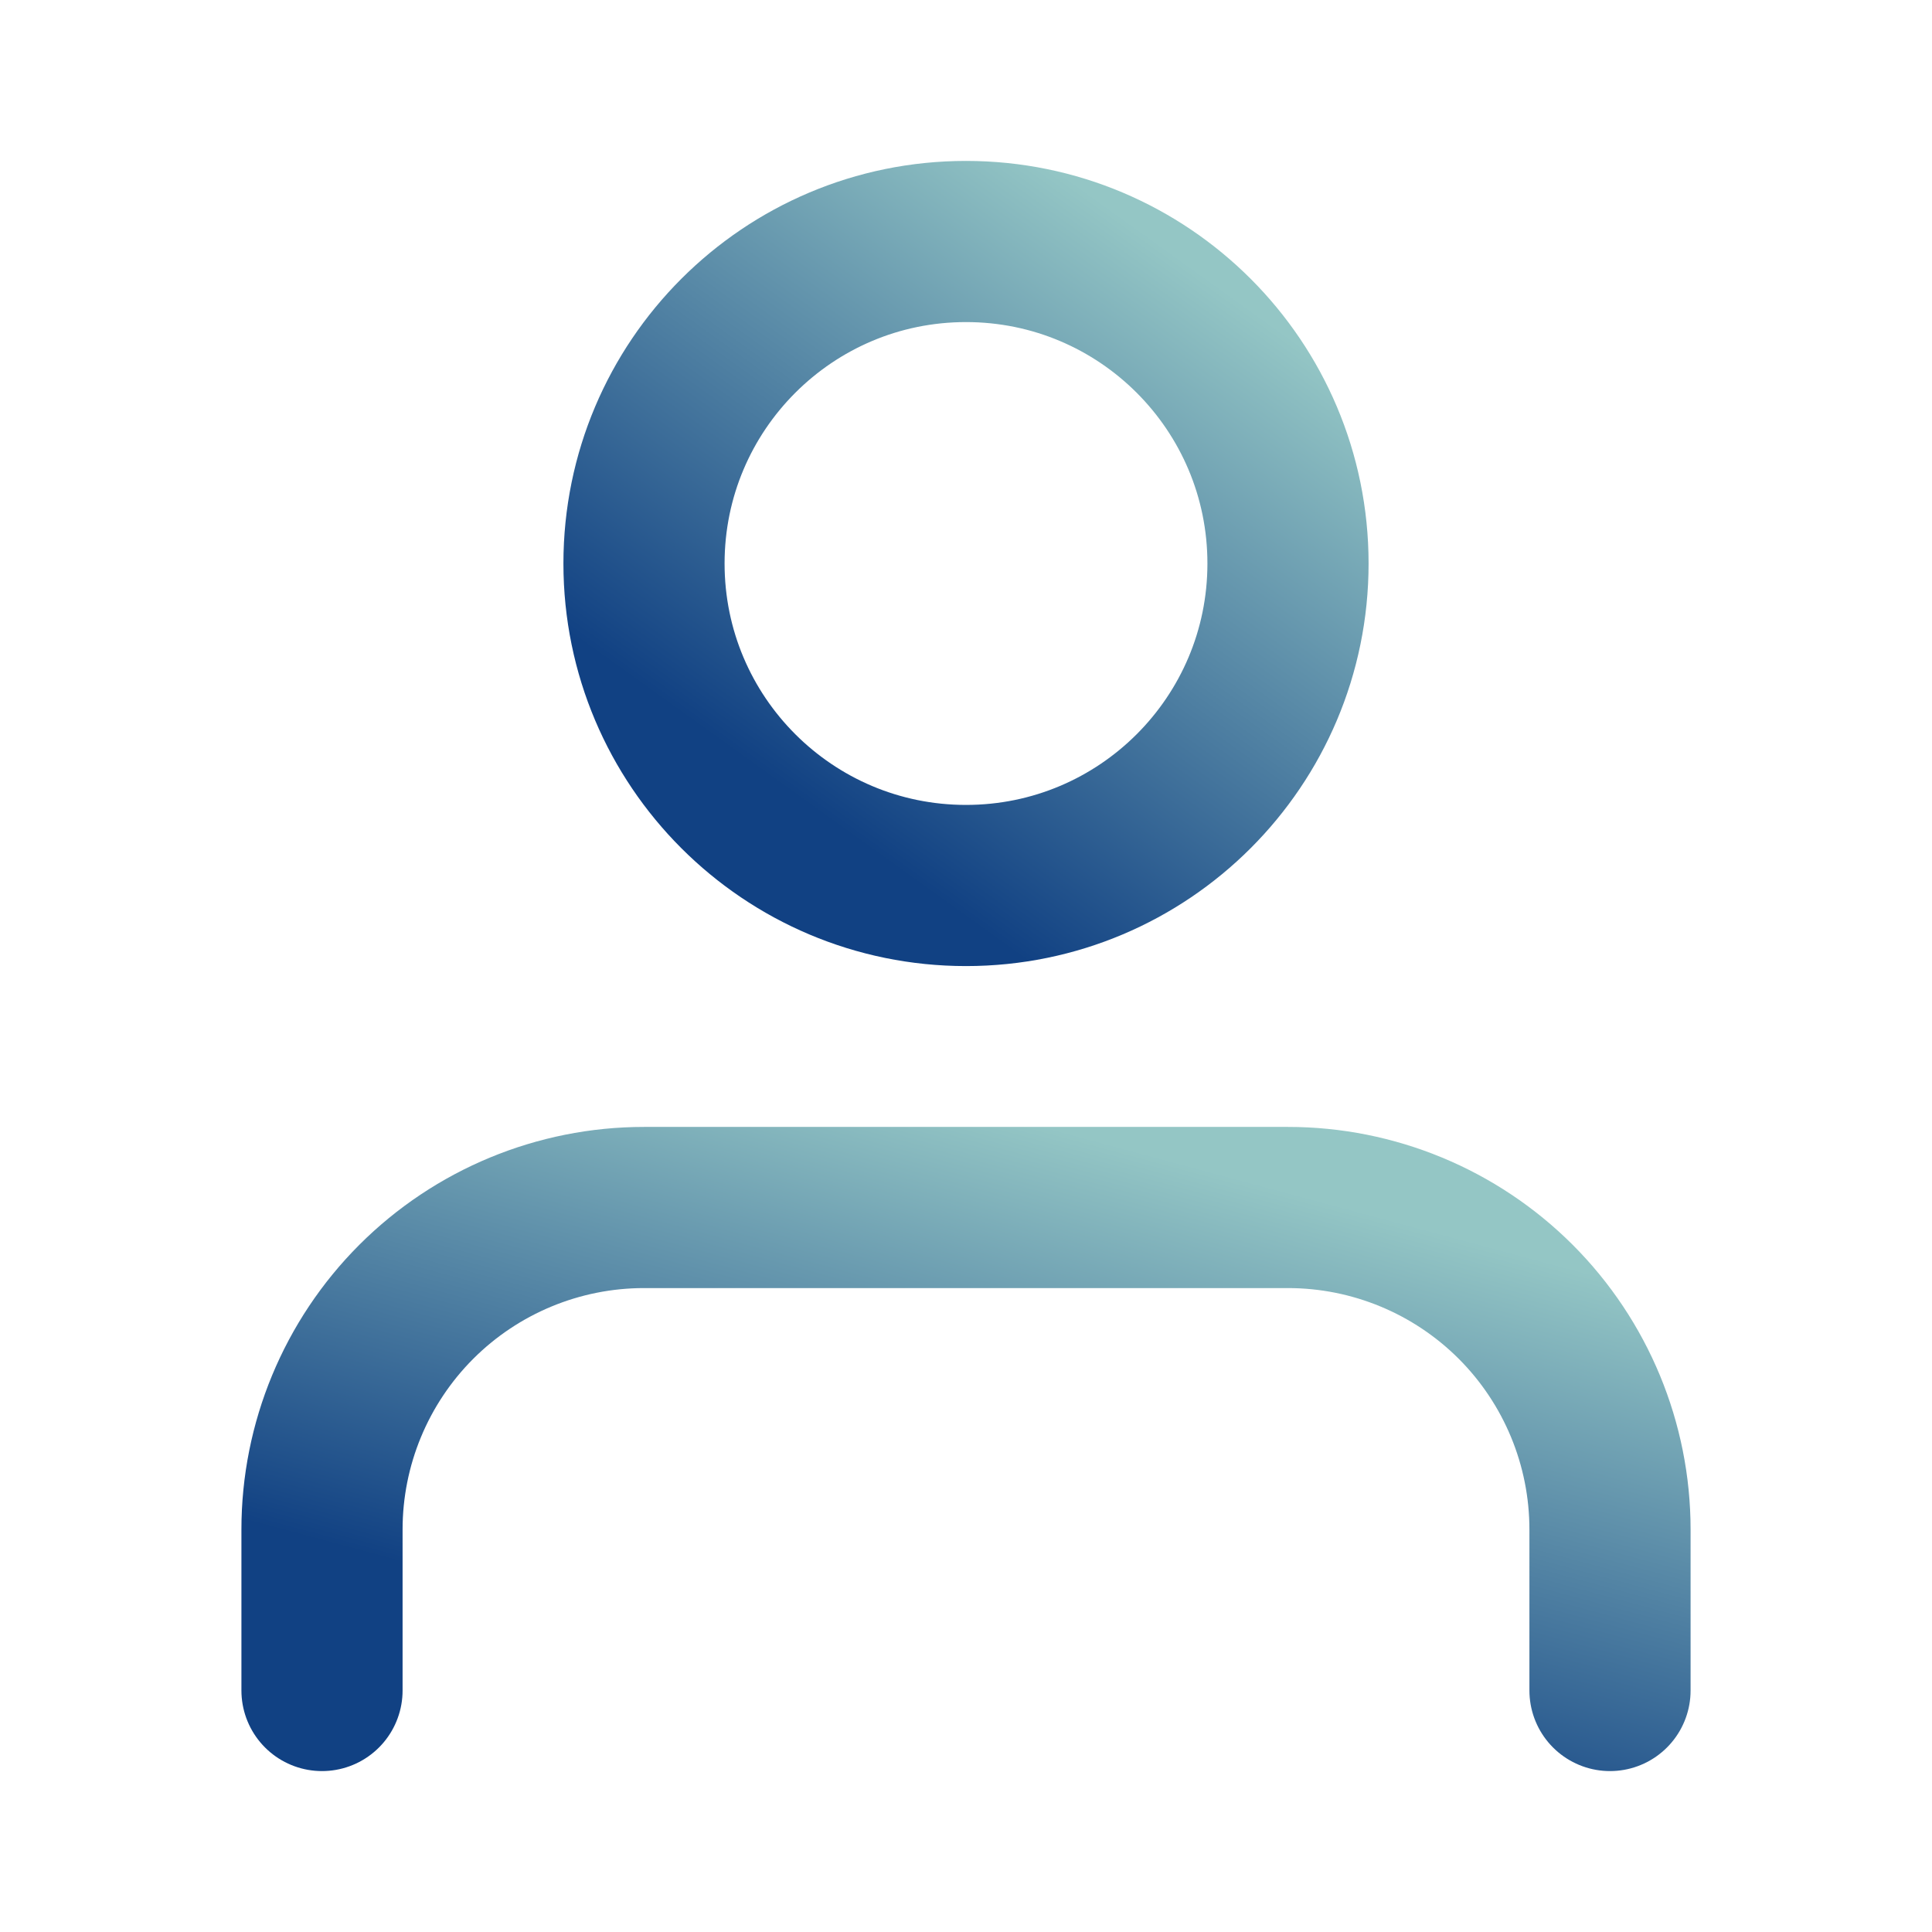 <svg width="36" height="36" viewBox="0 0 36 36" fill="none" xmlns="http://www.w3.org/2000/svg">
<path d="M30 31.5V28.5C30 26.909 29.368 25.383 28.243 24.257C27.117 23.132 25.591 22.5 24 22.5H12C10.409 22.5 8.883 23.132 7.757 24.257C6.632 25.383 6 26.909 6 28.5V31.5" stroke="url(#paint0_linear_394_1583)" stroke-width="3.003" stroke-linecap="round" stroke-linejoin="round"/>
<path d="M18 16.5C21.314 16.5 24 13.814 24 10.5C24 7.186 21.314 4.5 18 4.5C14.686 4.5 12 7.186 12 10.5C12 13.814 14.686 16.5 18 16.5Z" stroke="url(#paint1_linear_394_1583)" stroke-width="3.003" stroke-linecap="round" stroke-linejoin="round"/>
<defs>
<linearGradient id="paint0_linear_394_1583" x1="28.615" y1="23.438" x2="25.757" y2="34.051" gradientUnits="userSpaceOnUse">
<stop stop-color="#94C6C5"/>
<stop offset="1" stop-color="#114183"/>
</linearGradient>
<linearGradient id="paint1_linear_394_1583" x1="23.308" y1="5.75" x2="16.116" y2="15.763" gradientUnits="userSpaceOnUse">
<stop stop-color="#94C6C5"/>
<stop offset="1" stop-color="#114183"/>
</linearGradient>
</defs>
</svg>
